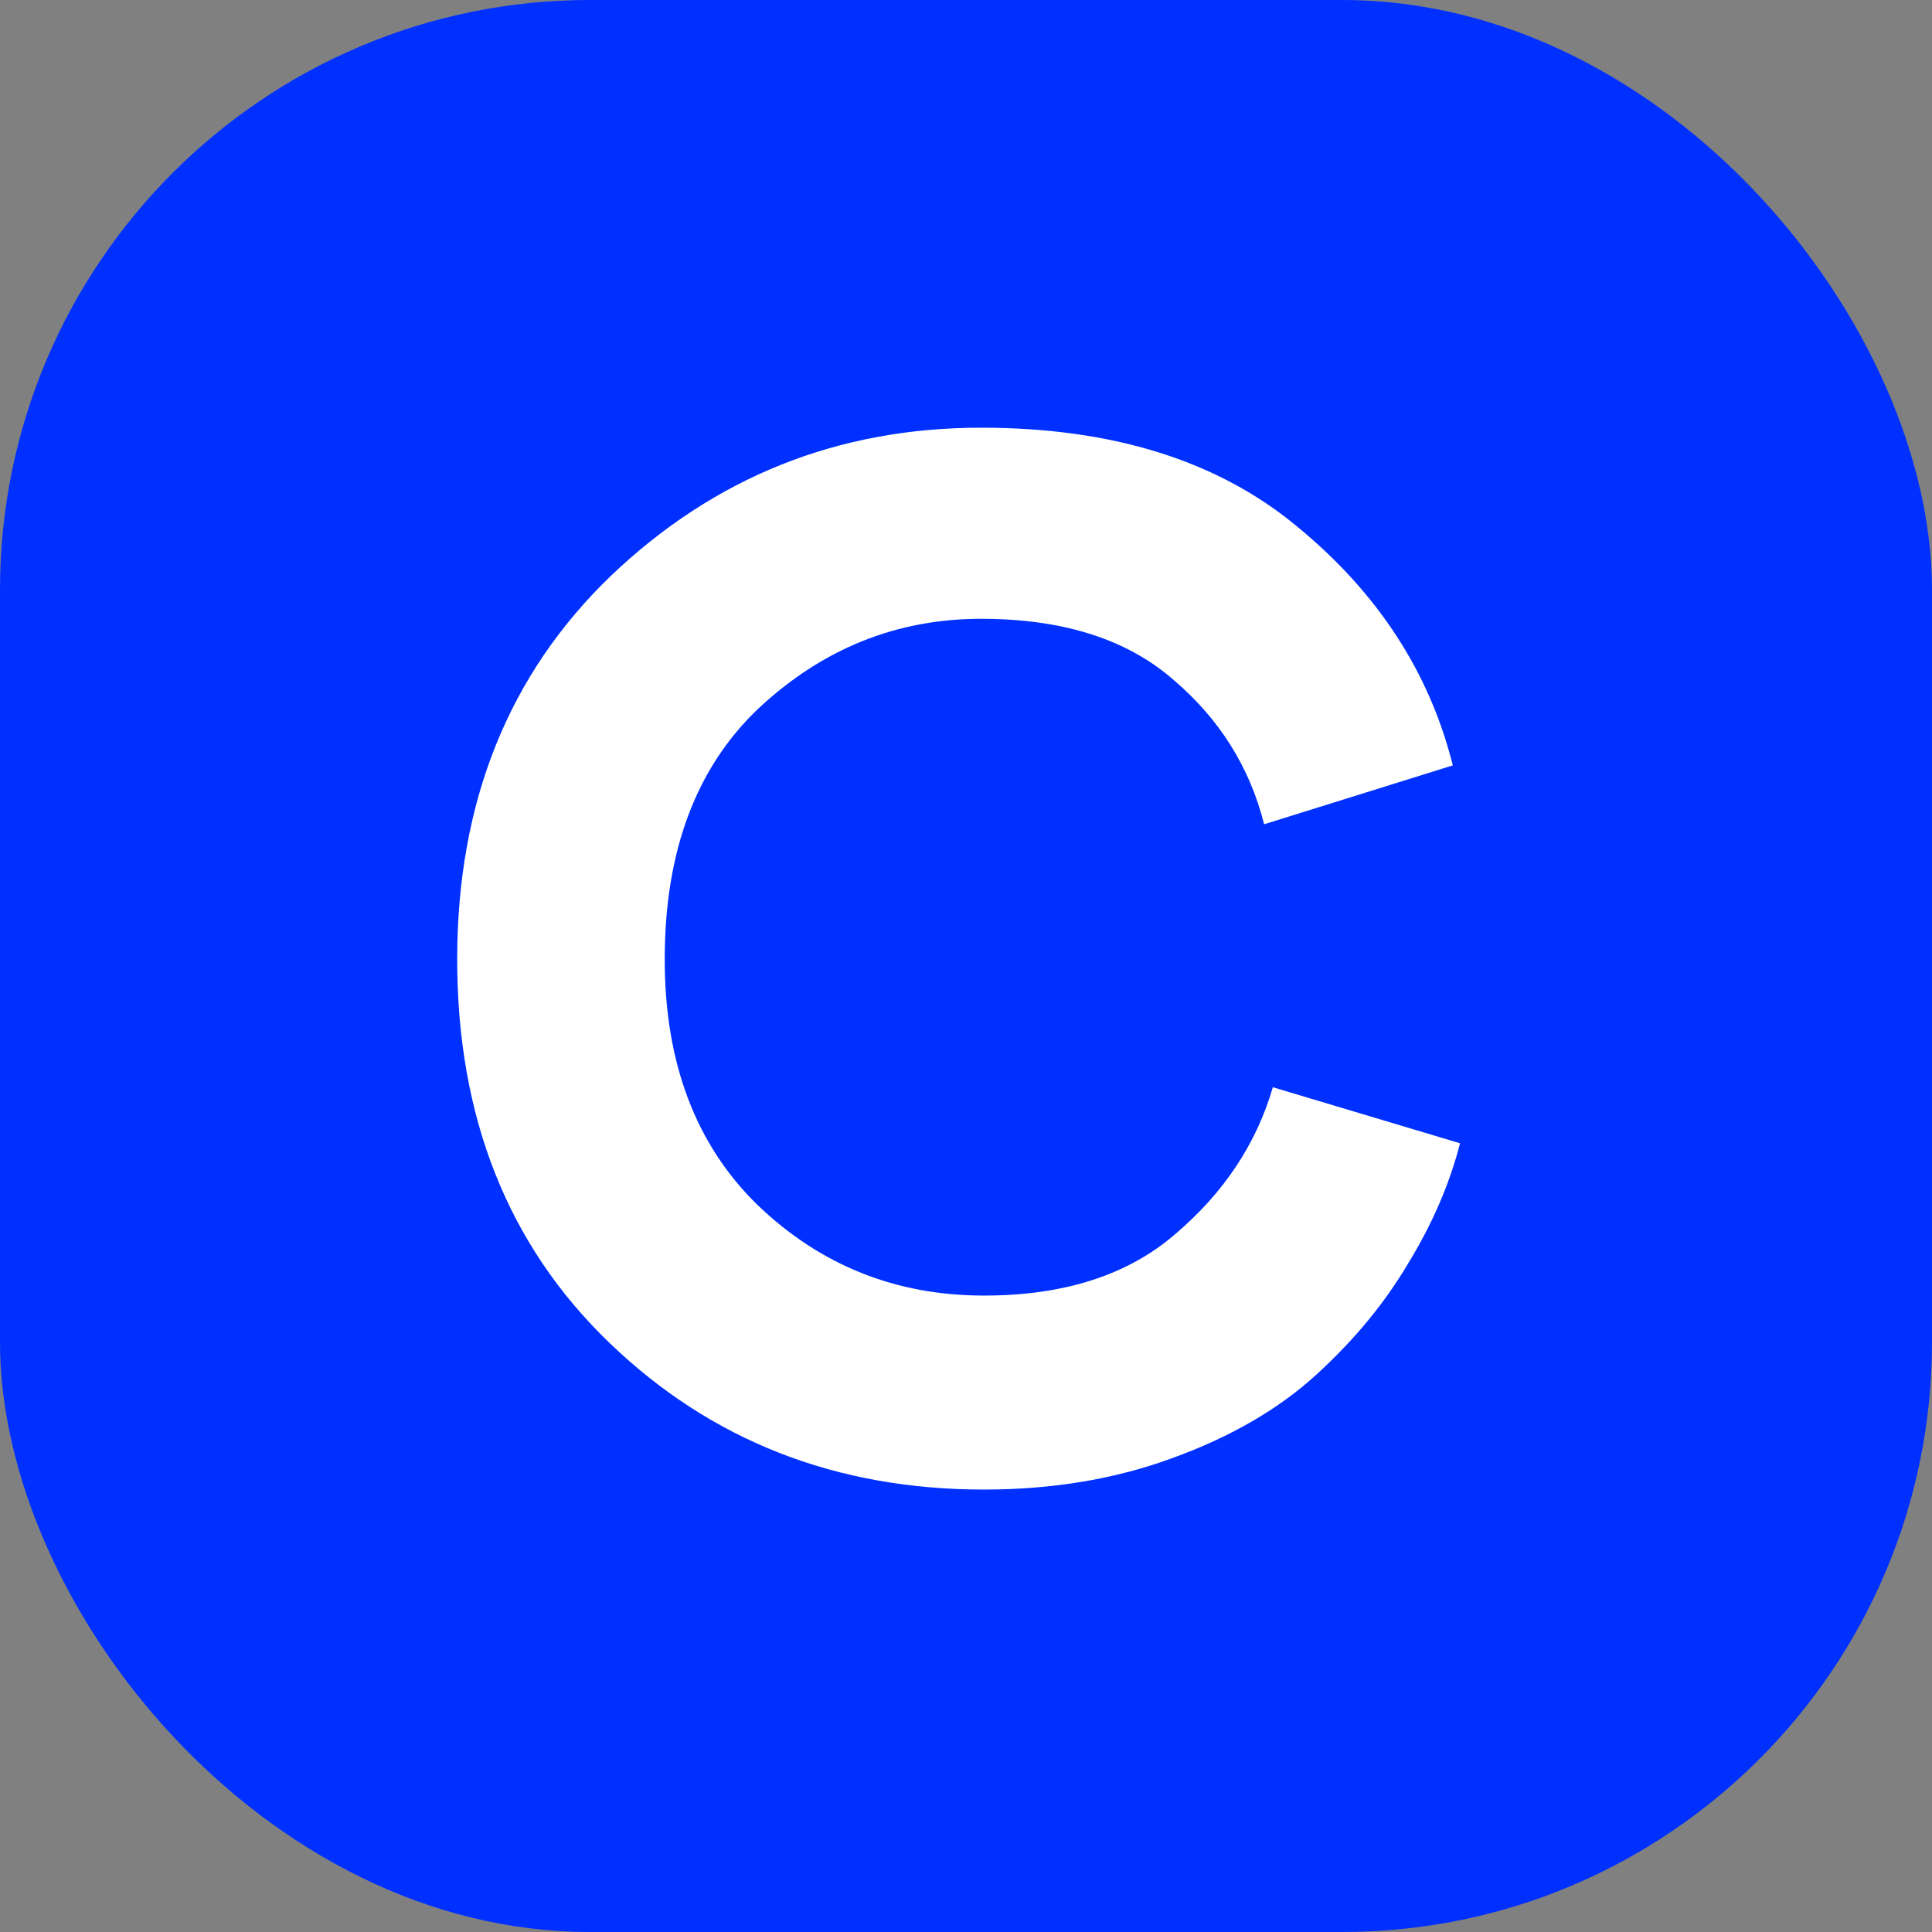 <svg width="131" height="131" viewBox="0 0 131 131" fill="none" xmlns="http://www.w3.org/2000/svg">
<rect x="0" y="0" width="131" height="131" fill="#808080" stroke="none"/>
<rect width="131" height="131" rx="40" fill="#0030FF"/>
<path d="M66.722 101C56.684 101 48.221 97.687 41.333 91.062C34.444 84.437 31 75.766 31 65.049C31 54.397 34.477 45.725 41.431 39.035C48.451 32.345 56.816 29 66.525 29C75.448 29 82.599 31.241 87.978 35.723C93.424 40.204 96.933 45.595 98.508 51.896L85.715 55.89C84.731 51.993 82.664 48.713 79.515 46.05C76.366 43.322 72.036 41.958 66.525 41.958C60.818 41.958 55.799 43.972 51.469 47.999C47.205 52.026 45.072 57.709 45.072 65.049C45.072 72.064 47.172 77.617 51.37 81.709C55.635 85.801 60.752 87.847 66.722 87.847C72.167 87.847 76.497 86.451 79.712 83.658C82.992 80.865 85.19 77.552 86.305 73.72L99 77.52C98.278 80.313 97.097 83.041 95.457 85.704C93.883 88.367 91.816 90.867 89.258 93.206C86.699 95.544 83.451 97.428 79.515 98.857C75.644 100.286 71.38 101 66.722 101Z" fill="white"/>
</svg>
